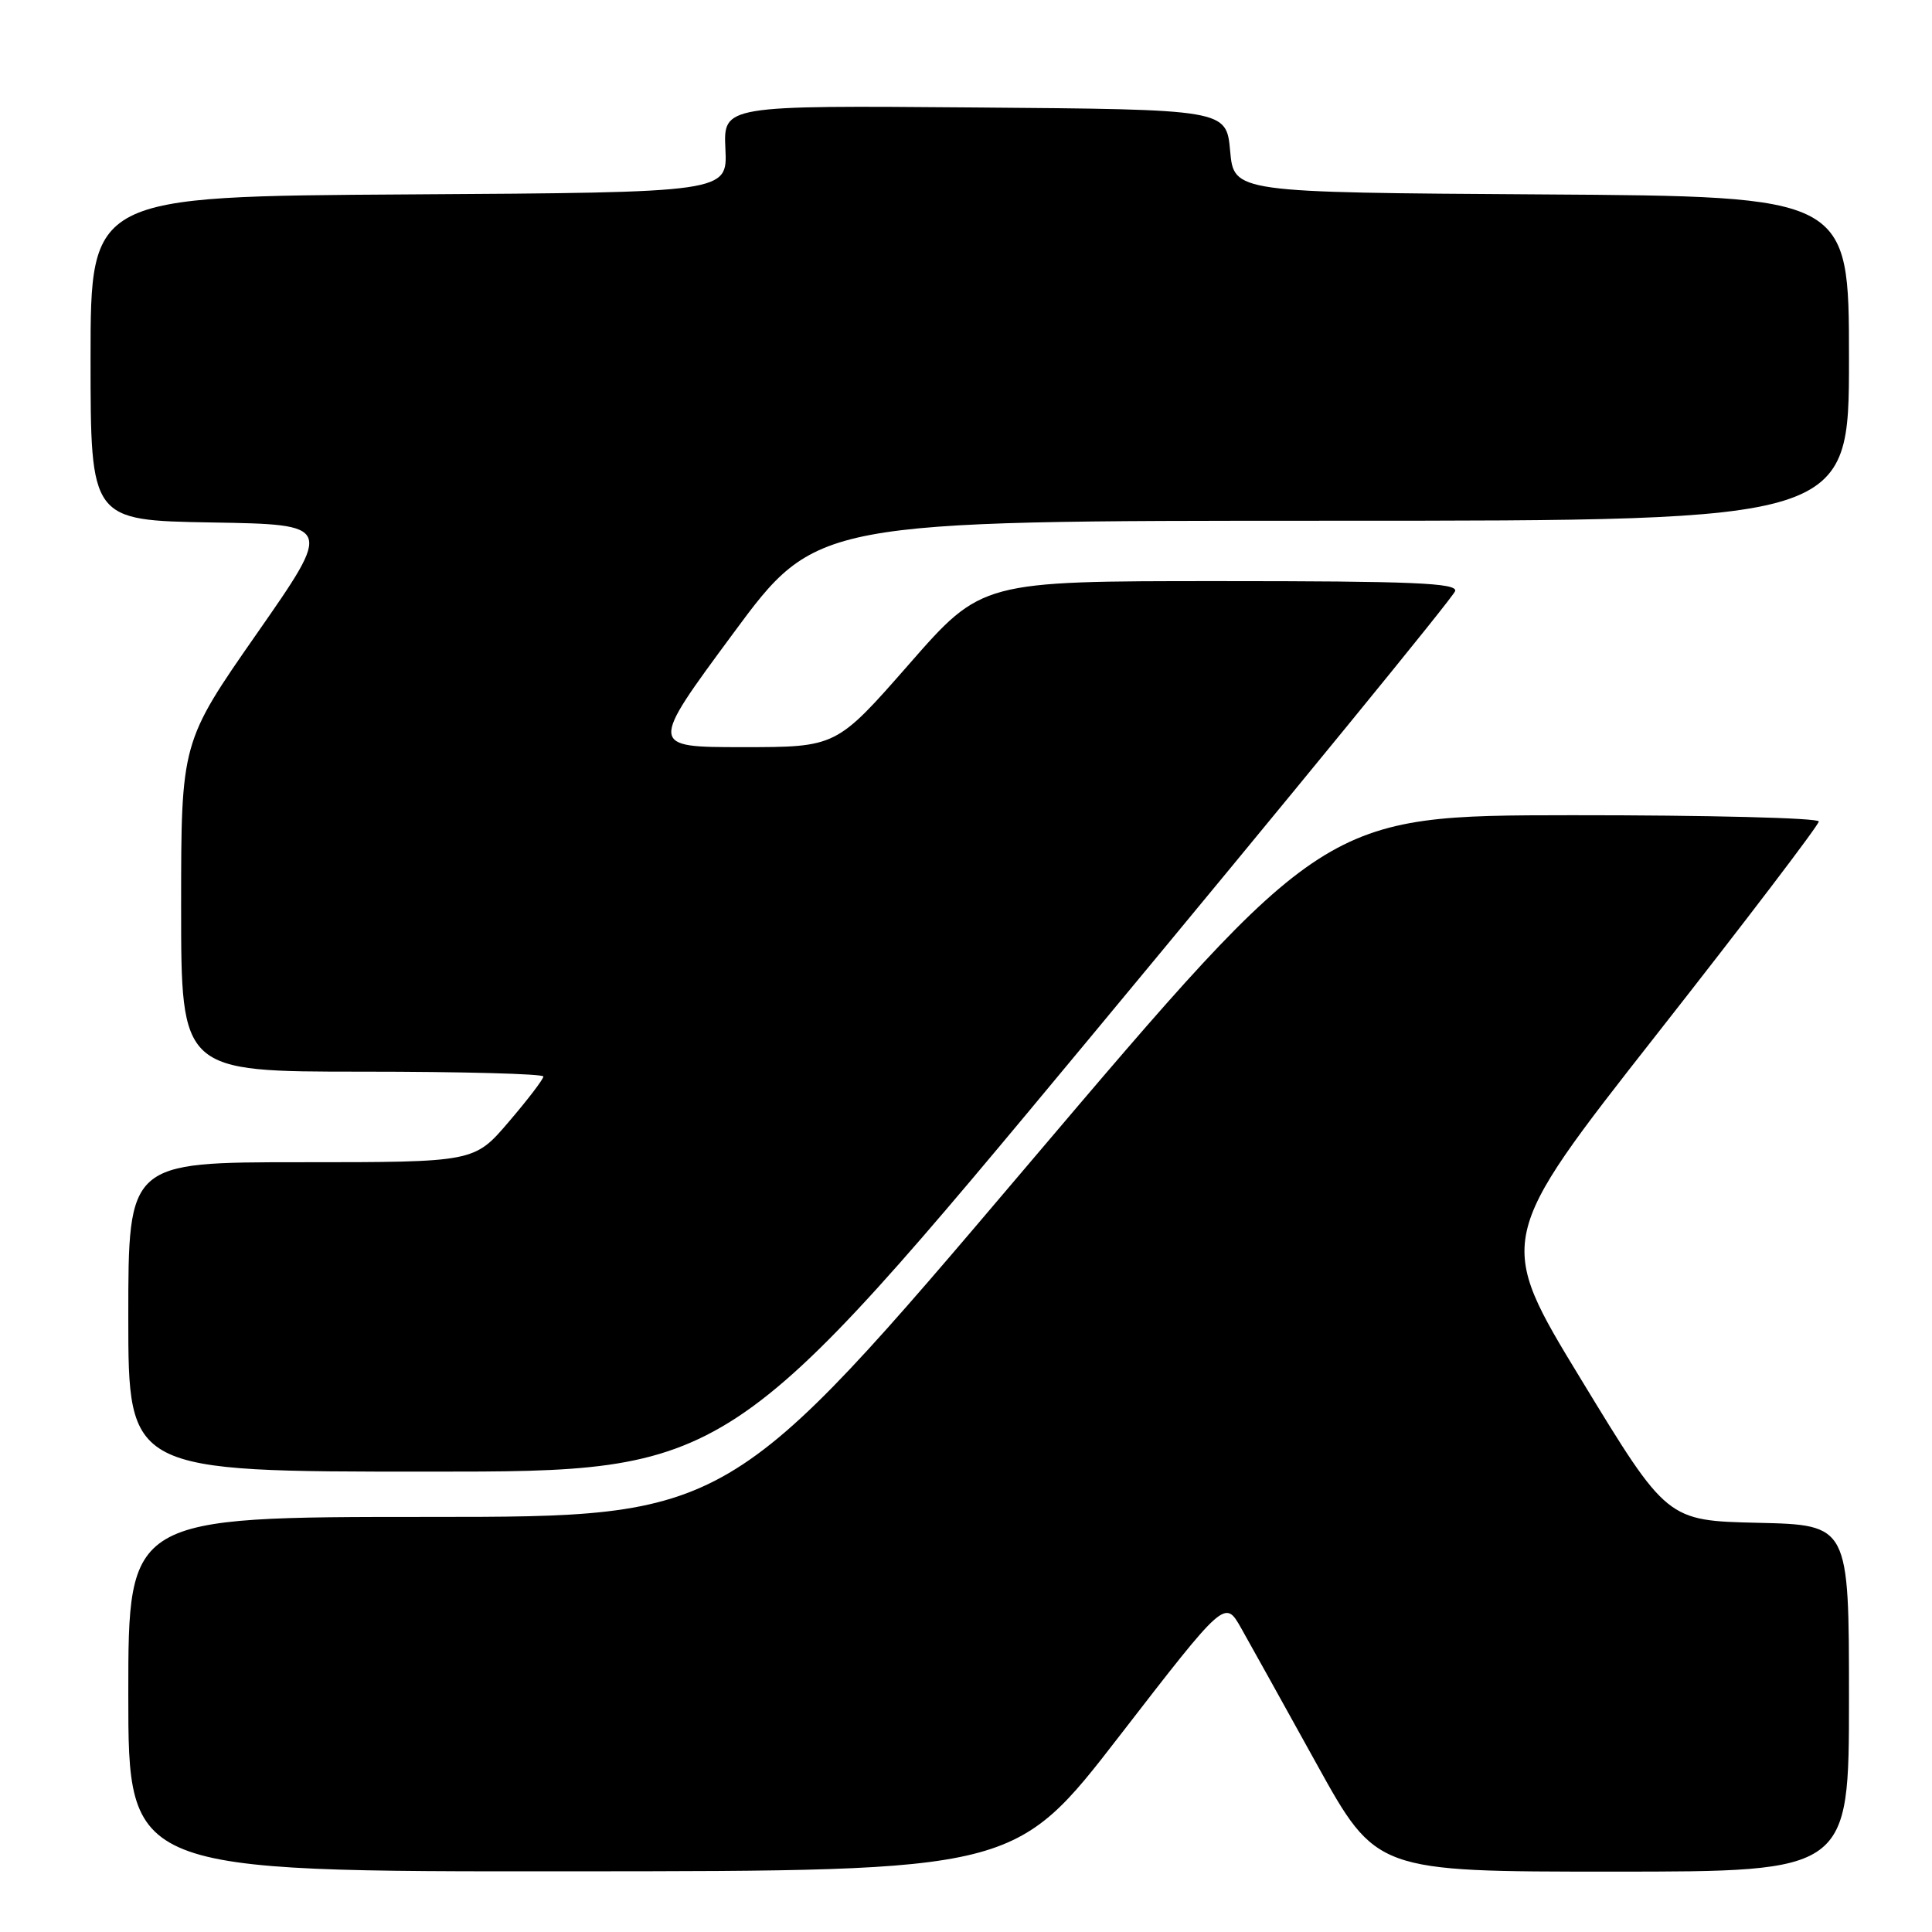 <?xml version="1.0" encoding="UTF-8" standalone="no"?>
<!DOCTYPE svg PUBLIC "-//W3C//DTD SVG 1.1//EN" "http://www.w3.org/Graphics/SVG/1.1/DTD/svg11.dtd" >
<svg xmlns="http://www.w3.org/2000/svg" xmlns:xlink="http://www.w3.org/1999/xlink" version="1.1" viewBox="0 0 256 256">
 <g >
 <path fill="currentColor"
d=" M 148.40 229.94 C 162.31 211.95 162.31 211.95 164.45 215.72 C 165.62 217.80 170.14 225.91 174.47 233.75 C 182.36 248.00 182.36 248.00 213.68 248.00 C 245.00 248.00 245.00 248.00 245.00 225.03 C 245.00 202.06 245.00 202.06 232.95 201.78 C 220.89 201.50 220.89 201.50 209.55 182.86 C 198.20 164.22 198.20 164.22 219.60 136.96 C 231.37 121.97 241.00 109.32 241.00 108.85 C 241.00 108.38 226.26 108.01 208.25 108.02 C 175.50 108.05 175.50 108.05 136.06 154.52 C 96.62 201.00 96.62 201.00 56.81 201.00 C 17.00 201.00 17.00 201.00 17.00 224.50 C 17.00 248.00 17.00 248.00 75.75 247.96 C 134.50 247.93 134.50 247.93 148.40 229.94 Z  M 144.59 137.31 C 170.94 105.58 192.65 79.03 192.82 78.31 C 193.08 77.25 187.13 77.00 161.62 77.00 C 130.09 77.00 130.09 77.00 120.46 88.00 C 110.82 99.00 110.82 99.00 98.42 99.00 C 86.02 99.00 86.02 99.00 97.10 84.00 C 108.17 69.00 108.17 69.00 176.59 69.00 C 245.00 69.00 245.00 69.00 245.00 47.51 C 245.00 26.02 245.00 26.02 204.25 25.76 C 163.50 25.50 163.50 25.50 163.00 20.00 C 162.50 14.50 162.50 14.50 129.18 14.24 C 95.85 13.97 95.85 13.97 96.12 19.74 C 96.39 25.50 96.39 25.50 54.19 25.76 C 12.00 26.02 12.00 26.02 12.00 47.49 C 12.00 68.95 12.00 68.95 28.05 69.23 C 44.11 69.50 44.11 69.50 34.05 83.93 C 24.00 98.35 24.00 98.35 24.00 120.18 C 24.00 142.00 24.00 142.00 48.00 142.00 C 61.20 142.00 72.00 142.29 72.00 142.64 C 72.00 143.00 69.94 145.70 67.42 148.64 C 62.85 154.00 62.85 154.00 39.92 154.00 C 17.00 154.00 17.00 154.00 17.00 174.50 C 17.00 195.00 17.00 195.00 56.84 195.00 C 96.68 195.00 96.68 195.00 144.59 137.31 Z "/>
</g>
</svg>